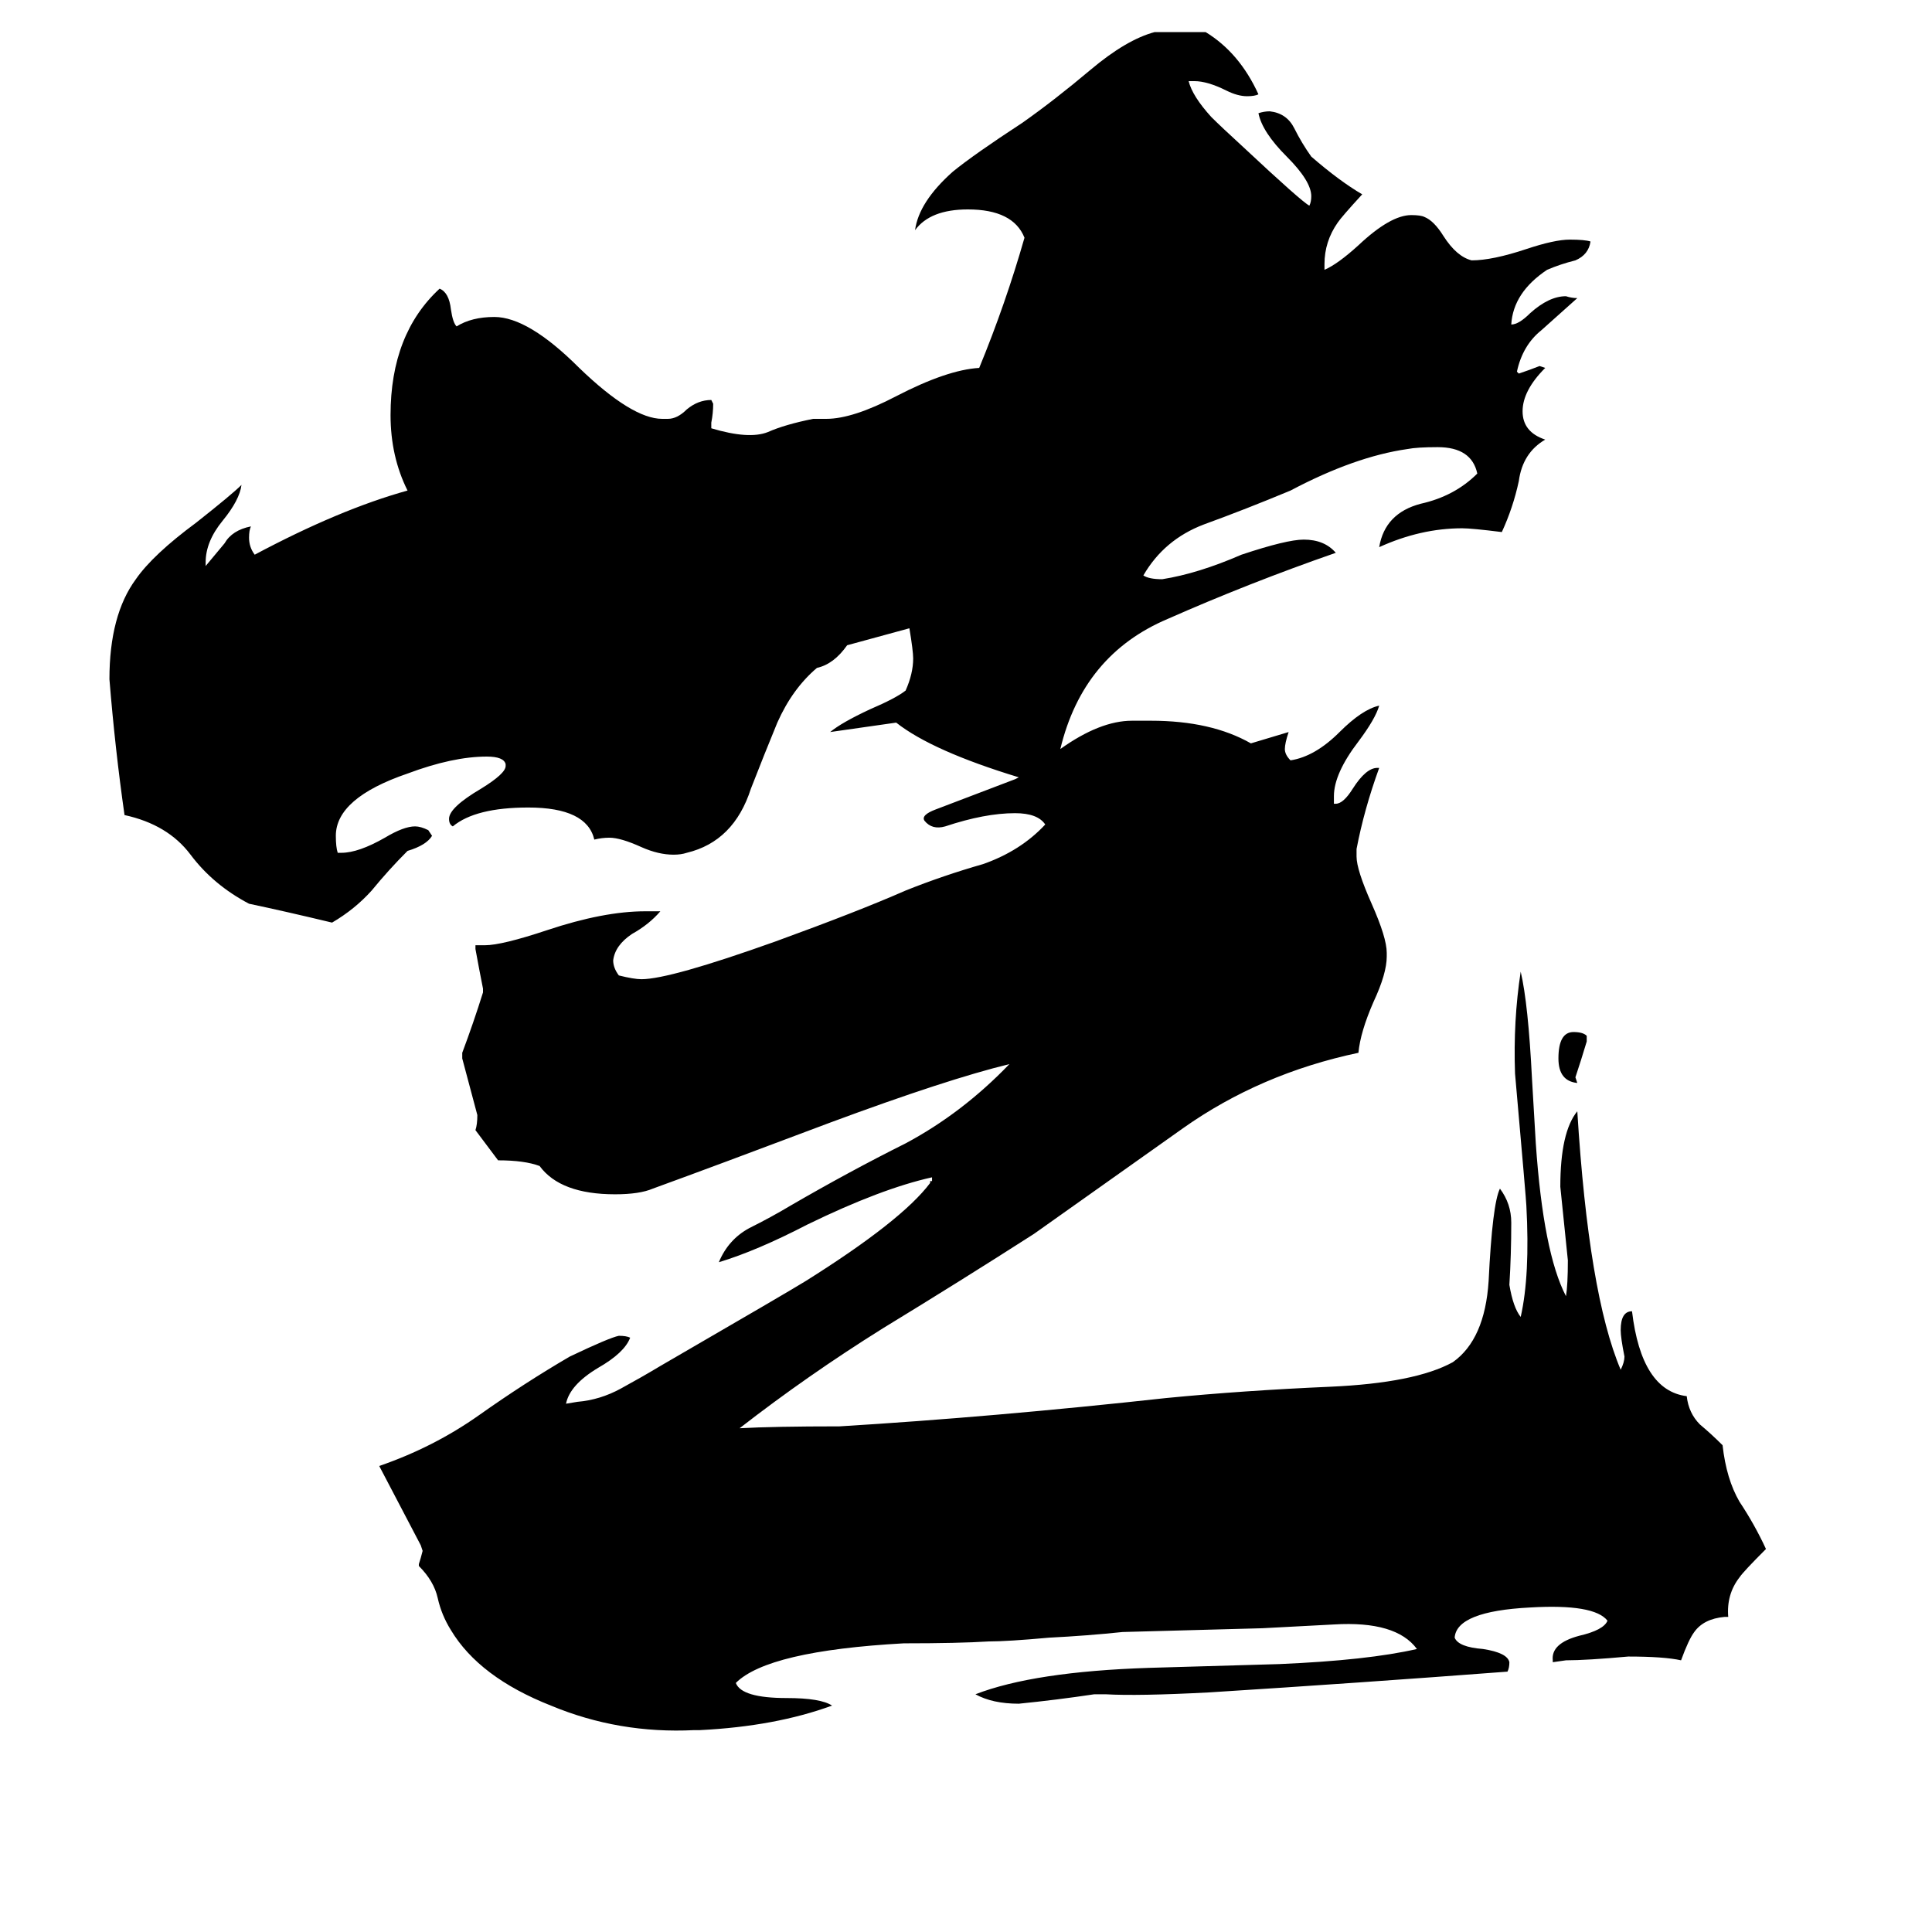 <svg xmlns="http://www.w3.org/2000/svg" viewBox="0 -800 1024 1024">
	<path fill="#000000" d="M841 -251V-248Q838 -238 835 -229L836 -226Q826 -227 826 -239Q826 -253 834 -253Q839 -253 841 -251ZM562 -403Q583 -418 600 -418H610Q642 -418 663 -406Q673 -409 683 -412Q681 -406 681 -403Q681 -400 684 -397Q697 -399 710 -412Q722 -424 731 -426Q729 -419 720 -407Q707 -390 707 -378V-374H708Q712 -374 717 -382Q724 -393 730 -393H731Q723 -371 719 -350V-346Q719 -339 727 -321Q735 -303 735 -295V-293Q735 -284 728 -269Q721 -253 720 -242Q668 -231 627 -202Q586 -173 548 -146Q509 -121 468 -96Q428 -71 392 -43Q410 -44 445 -44Q527 -49 618 -59Q659 -63 705 -65Q750 -67 770 -78Q787 -90 789 -121Q791 -162 795 -170Q801 -162 801 -152Q801 -135 800 -119Q802 -107 806 -102Q811 -124 809 -161Q809 -163 803 -231Q802 -259 806 -285Q810 -268 812 -228L814 -194Q818 -136 830 -113Q831 -119 831 -132Q829 -151 827 -171Q827 -200 836 -211Q842 -114 859 -74Q861 -78 861 -81Q859 -91 859 -95Q859 -105 865 -105Q870 -63 894 -60Q895 -51 901 -45Q907 -40 913 -34Q915 -16 922 -4Q930 8 936 21Q924 33 922 36Q915 45 916 57H914Q903 58 898 65Q895 69 891 80Q882 78 863 78Q841 80 830 80L823 81V80Q822 71 837 67Q850 64 852 59Q845 50 811 52Q772 54 771 68Q773 73 786 74Q799 76 800 81Q800 84 799 86Q720 92 641 97Q603 99 586 98H580Q560 101 540 103Q526 103 517 98Q548 86 609 84Q644 83 678 82Q725 80 751 74Q740 59 707 61Q688 62 669 63Q632 64 595 65Q576 67 556 68Q534 70 524 70Q508 71 479 71Q407 75 390 92Q393 100 417 100Q435 100 441 104Q411 115 371 117H368Q328 119 292 104Q254 89 239 64Q234 56 232 47Q230 38 222 30V29Q223 26 224 22L223 19Q212 -2 201 -23Q230 -33 254 -50Q278 -67 302 -81Q323 -91 328 -92Q332 -92 334 -91Q331 -83 317 -75Q302 -66 300 -56L306 -57Q318 -58 329 -64Q340 -70 350 -76Q419 -116 427 -121Q478 -153 493 -173V-174H494V-176Q467 -170 428 -151Q401 -137 381 -131Q386 -143 397 -149Q409 -155 419 -161Q450 -179 480 -194Q510 -210 535 -236Q502 -228 440 -205Q379 -182 346 -170Q339 -167 326 -167Q297 -167 286 -182Q278 -185 264 -185L252 -201Q253 -204 253 -209Q249 -224 245 -239V-242Q251 -258 256 -274V-276Q254 -286 252 -297V-299H257Q266 -299 290 -307Q320 -317 342 -317H350Q344 -310 335 -305Q326 -299 325 -291Q325 -287 328 -283Q336 -281 340 -281Q355 -281 411 -301Q455 -317 480 -328Q500 -336 521 -342Q541 -349 554 -363Q550 -369 538 -369Q522 -369 501 -362Q494 -360 490 -365Q488 -368 496 -371Q517 -379 538 -387L540 -388Q494 -402 475 -417L440 -412Q446 -417 461 -424Q475 -430 480 -434Q484 -443 484 -451Q484 -455 482 -467L449 -458Q442 -448 433 -446Q420 -435 412 -417Q405 -400 398 -382Q389 -354 364 -348Q361 -347 357 -347Q349 -347 340 -351Q329 -356 323 -356Q319 -356 315 -355Q311 -372 280 -372Q252 -372 240 -362Q238 -363 238 -366Q238 -372 255 -382Q268 -390 268 -394V-395Q267 -399 258 -399Q240 -399 216 -390Q178 -377 178 -357Q178 -351 179 -348H181Q190 -348 204 -356Q214 -362 220 -362Q223 -362 227 -360L229 -357Q226 -352 216 -349Q206 -339 197 -328Q188 -318 176 -311Q151 -317 132 -321Q113 -331 101 -347Q89 -363 66 -368Q61 -403 58 -440Q58 -474 72 -493Q81 -506 104 -523Q123 -538 128 -543Q127 -535 118 -524Q109 -513 109 -502V-500Q114 -506 119 -512Q123 -519 133 -521Q132 -519 132 -515Q132 -510 135 -506Q180 -530 216 -540Q207 -558 207 -580Q207 -623 233 -647Q238 -645 239 -636Q240 -629 242 -627Q250 -632 262 -632Q280 -632 307 -605Q335 -578 351 -578H354Q359 -578 364 -583Q370 -588 377 -588L378 -586Q378 -581 377 -576V-573Q397 -567 407 -571Q416 -575 431 -578H438Q452 -578 475 -590Q502 -604 519 -605Q533 -639 543 -674Q537 -689 513 -689Q493 -689 485 -678Q487 -693 505 -709Q516 -718 542 -735Q559 -747 578 -763Q597 -779 612 -783H639Q657 -772 667 -750Q665 -749 661 -749Q656 -749 650 -752Q640 -757 633 -757H630Q632 -749 642 -738Q647 -733 659 -722Q690 -693 694 -691Q695 -693 695 -696Q695 -704 682 -717Q669 -730 667 -740Q670 -741 673 -741Q682 -740 686 -732Q690 -724 695 -717Q710 -704 722 -697Q711 -685 709 -682Q702 -672 702 -660V-657Q709 -660 720 -670Q737 -686 748 -686Q753 -686 755 -685Q760 -683 765 -675Q772 -664 780 -662Q791 -662 809 -668Q824 -673 832 -673Q840 -673 843 -672Q842 -665 835 -662Q827 -660 820 -657Q802 -645 801 -628Q805 -628 811 -634Q821 -643 830 -643Q833 -642 836 -642Q827 -634 817 -625Q807 -617 804 -603L805 -602Q811 -604 816 -606L819 -605Q807 -593 807 -582Q807 -571 819 -567Q807 -560 805 -545Q802 -531 796 -518Q780 -520 775 -520Q753 -520 731 -510Q734 -528 753 -533Q771 -537 783 -549Q780 -563 762 -563Q751 -563 746 -562Q718 -558 684 -540Q660 -530 638 -522Q617 -514 606 -495Q609 -493 616 -493Q635 -496 658 -506Q682 -514 691 -514Q702 -514 708 -507Q662 -491 619 -472Q574 -453 562 -403Z"/>
</svg>